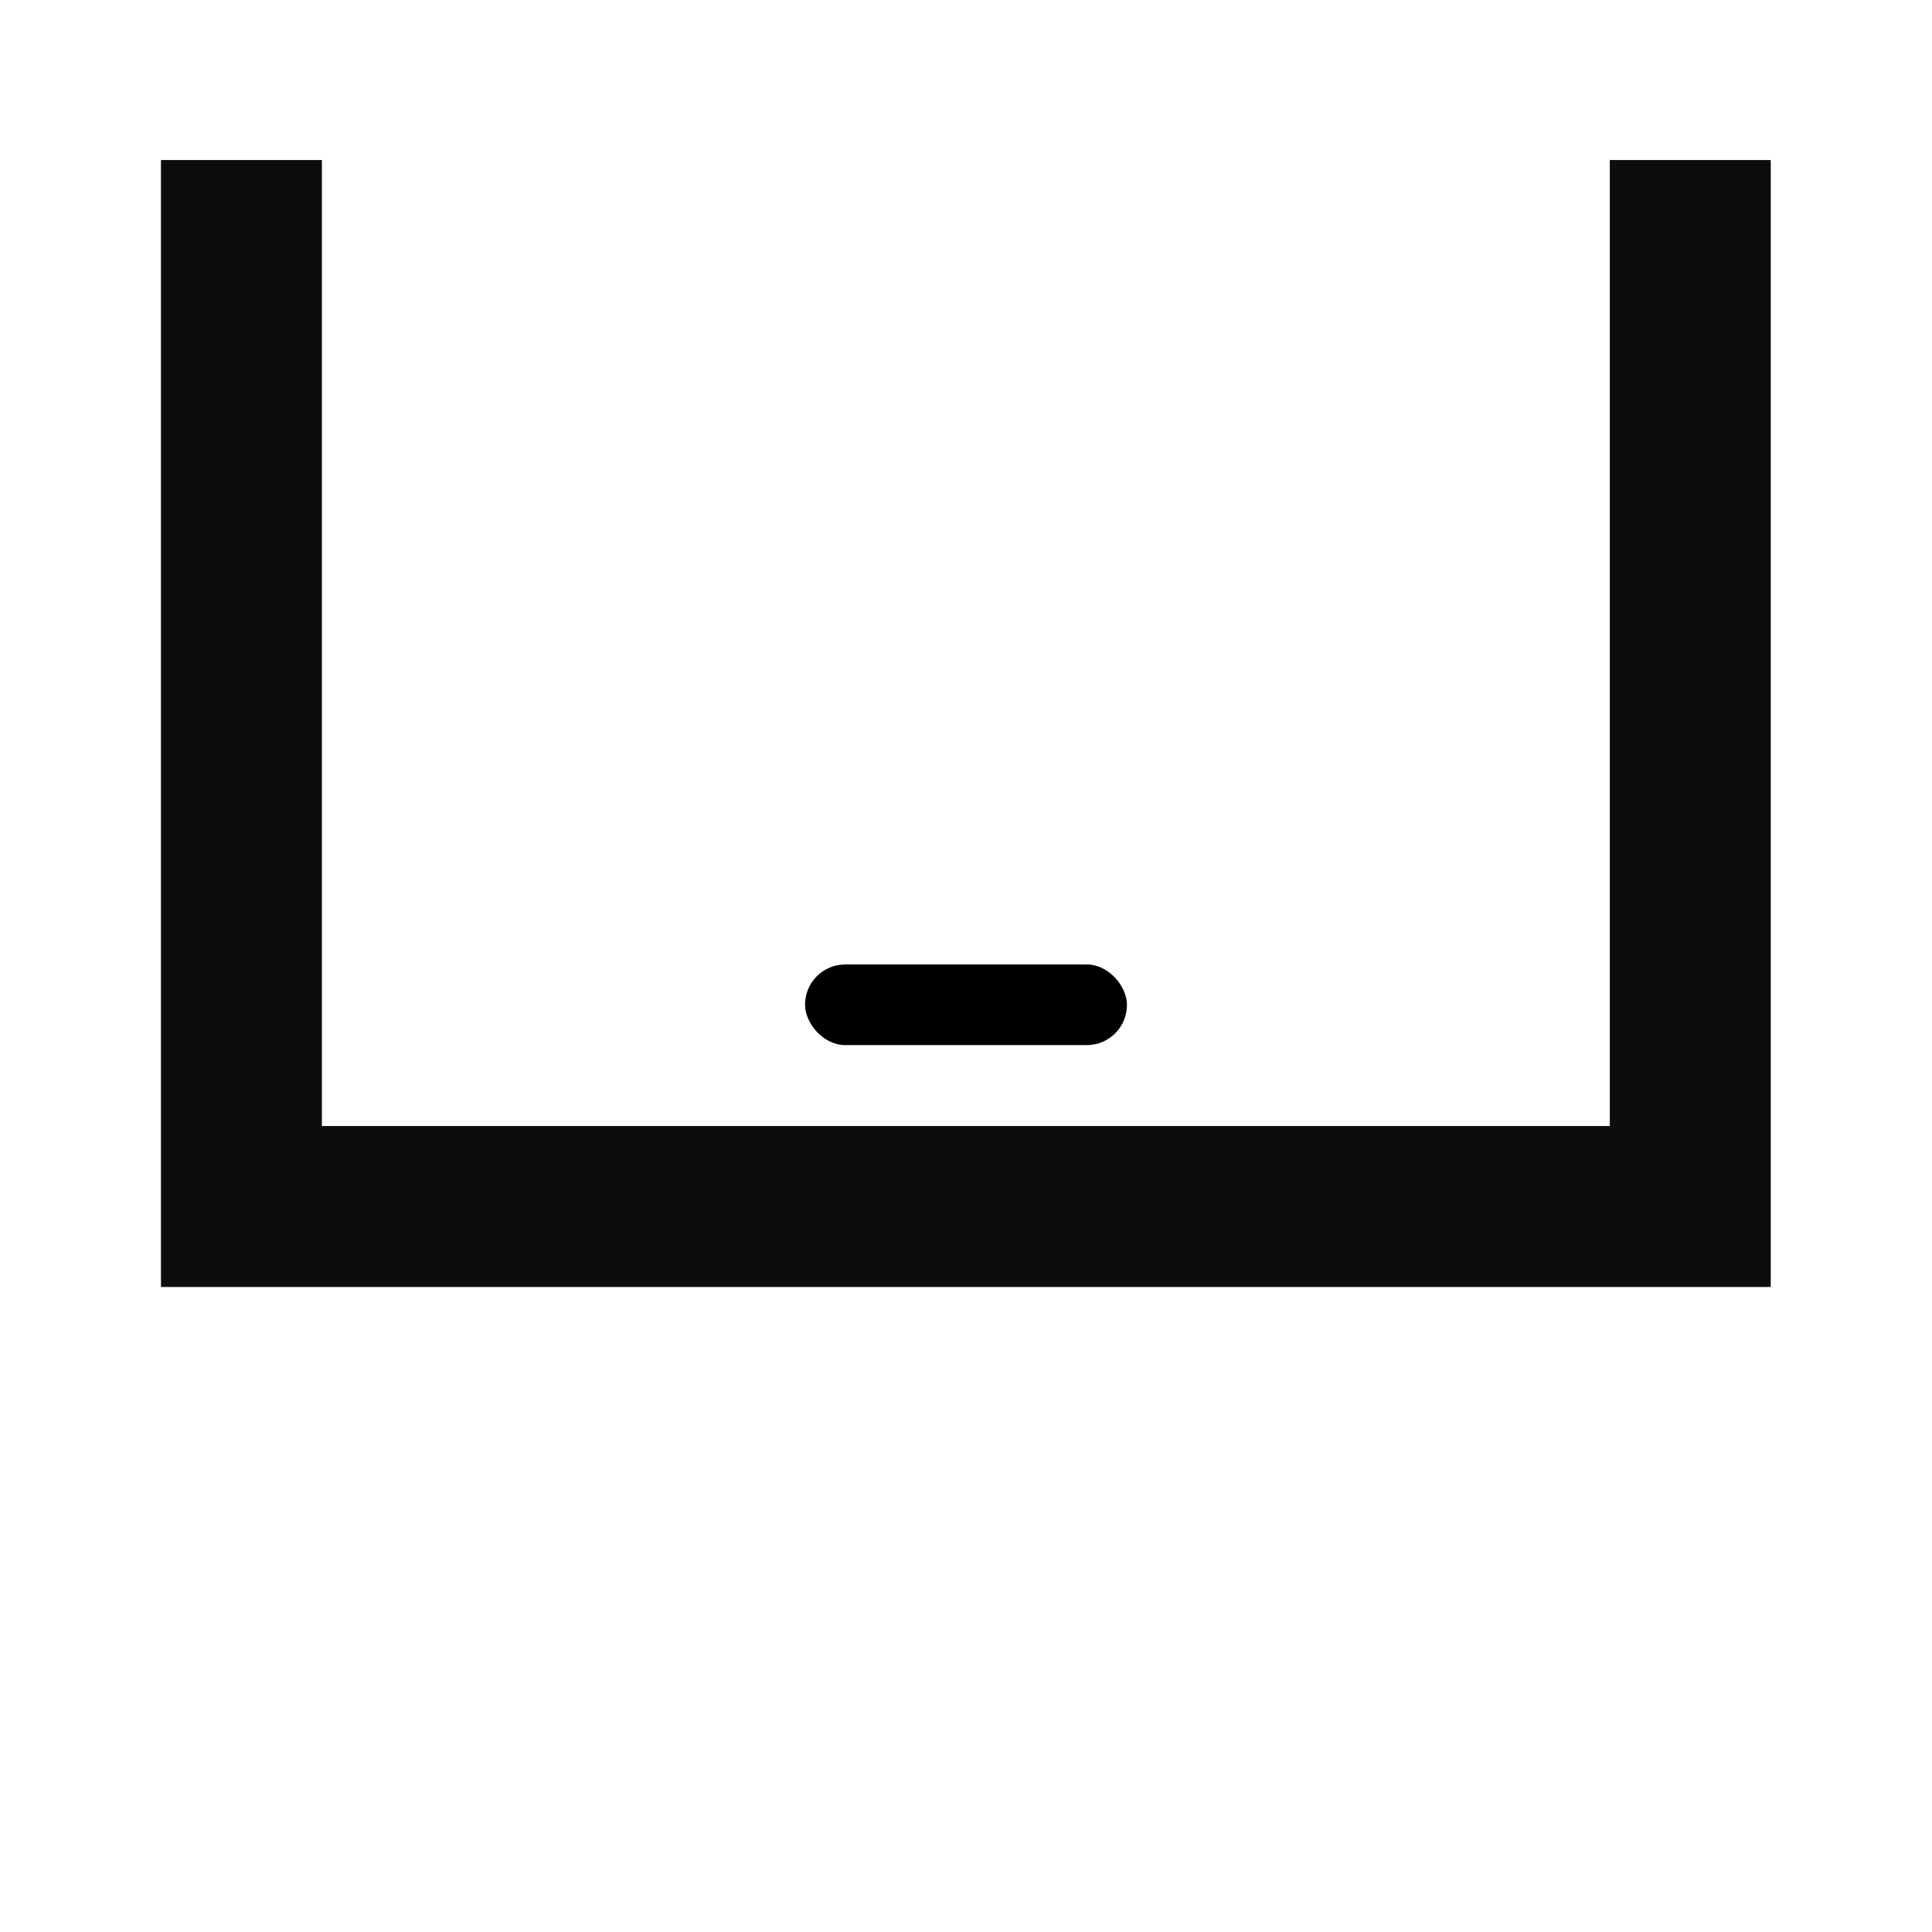 <?xml version="1.0" encoding="UTF-8"?>
<svg width="24" height="24" version="1.1" viewBox="0 0 6.35 6.35" xmlns="http://www.w3.org/2000/svg" xmlns:cc="http://creativecommons.org/ns#" xmlns:dc="http://purl.org/dc/elements/1.1/" xmlns:rdf="http://www.w3.org/1999/02/22-rdf-syntax-ns#">
 <g transform="translate(0 -290.65)">
  <path d="m0.529 294.88v-3.704h0.529v3.175h4.233v-3.175h0.529v3.704z" fill-opacity=".947" style="paint-order:stroke fill markers"/>
  <rect x="2.646" y="293.82" width="1.058" height=".265" ry=".132" stroke-linecap="square" stroke-linejoin="round" stroke-width=".265" style="paint-order:stroke fill markers"/>
 </g>
</svg>
